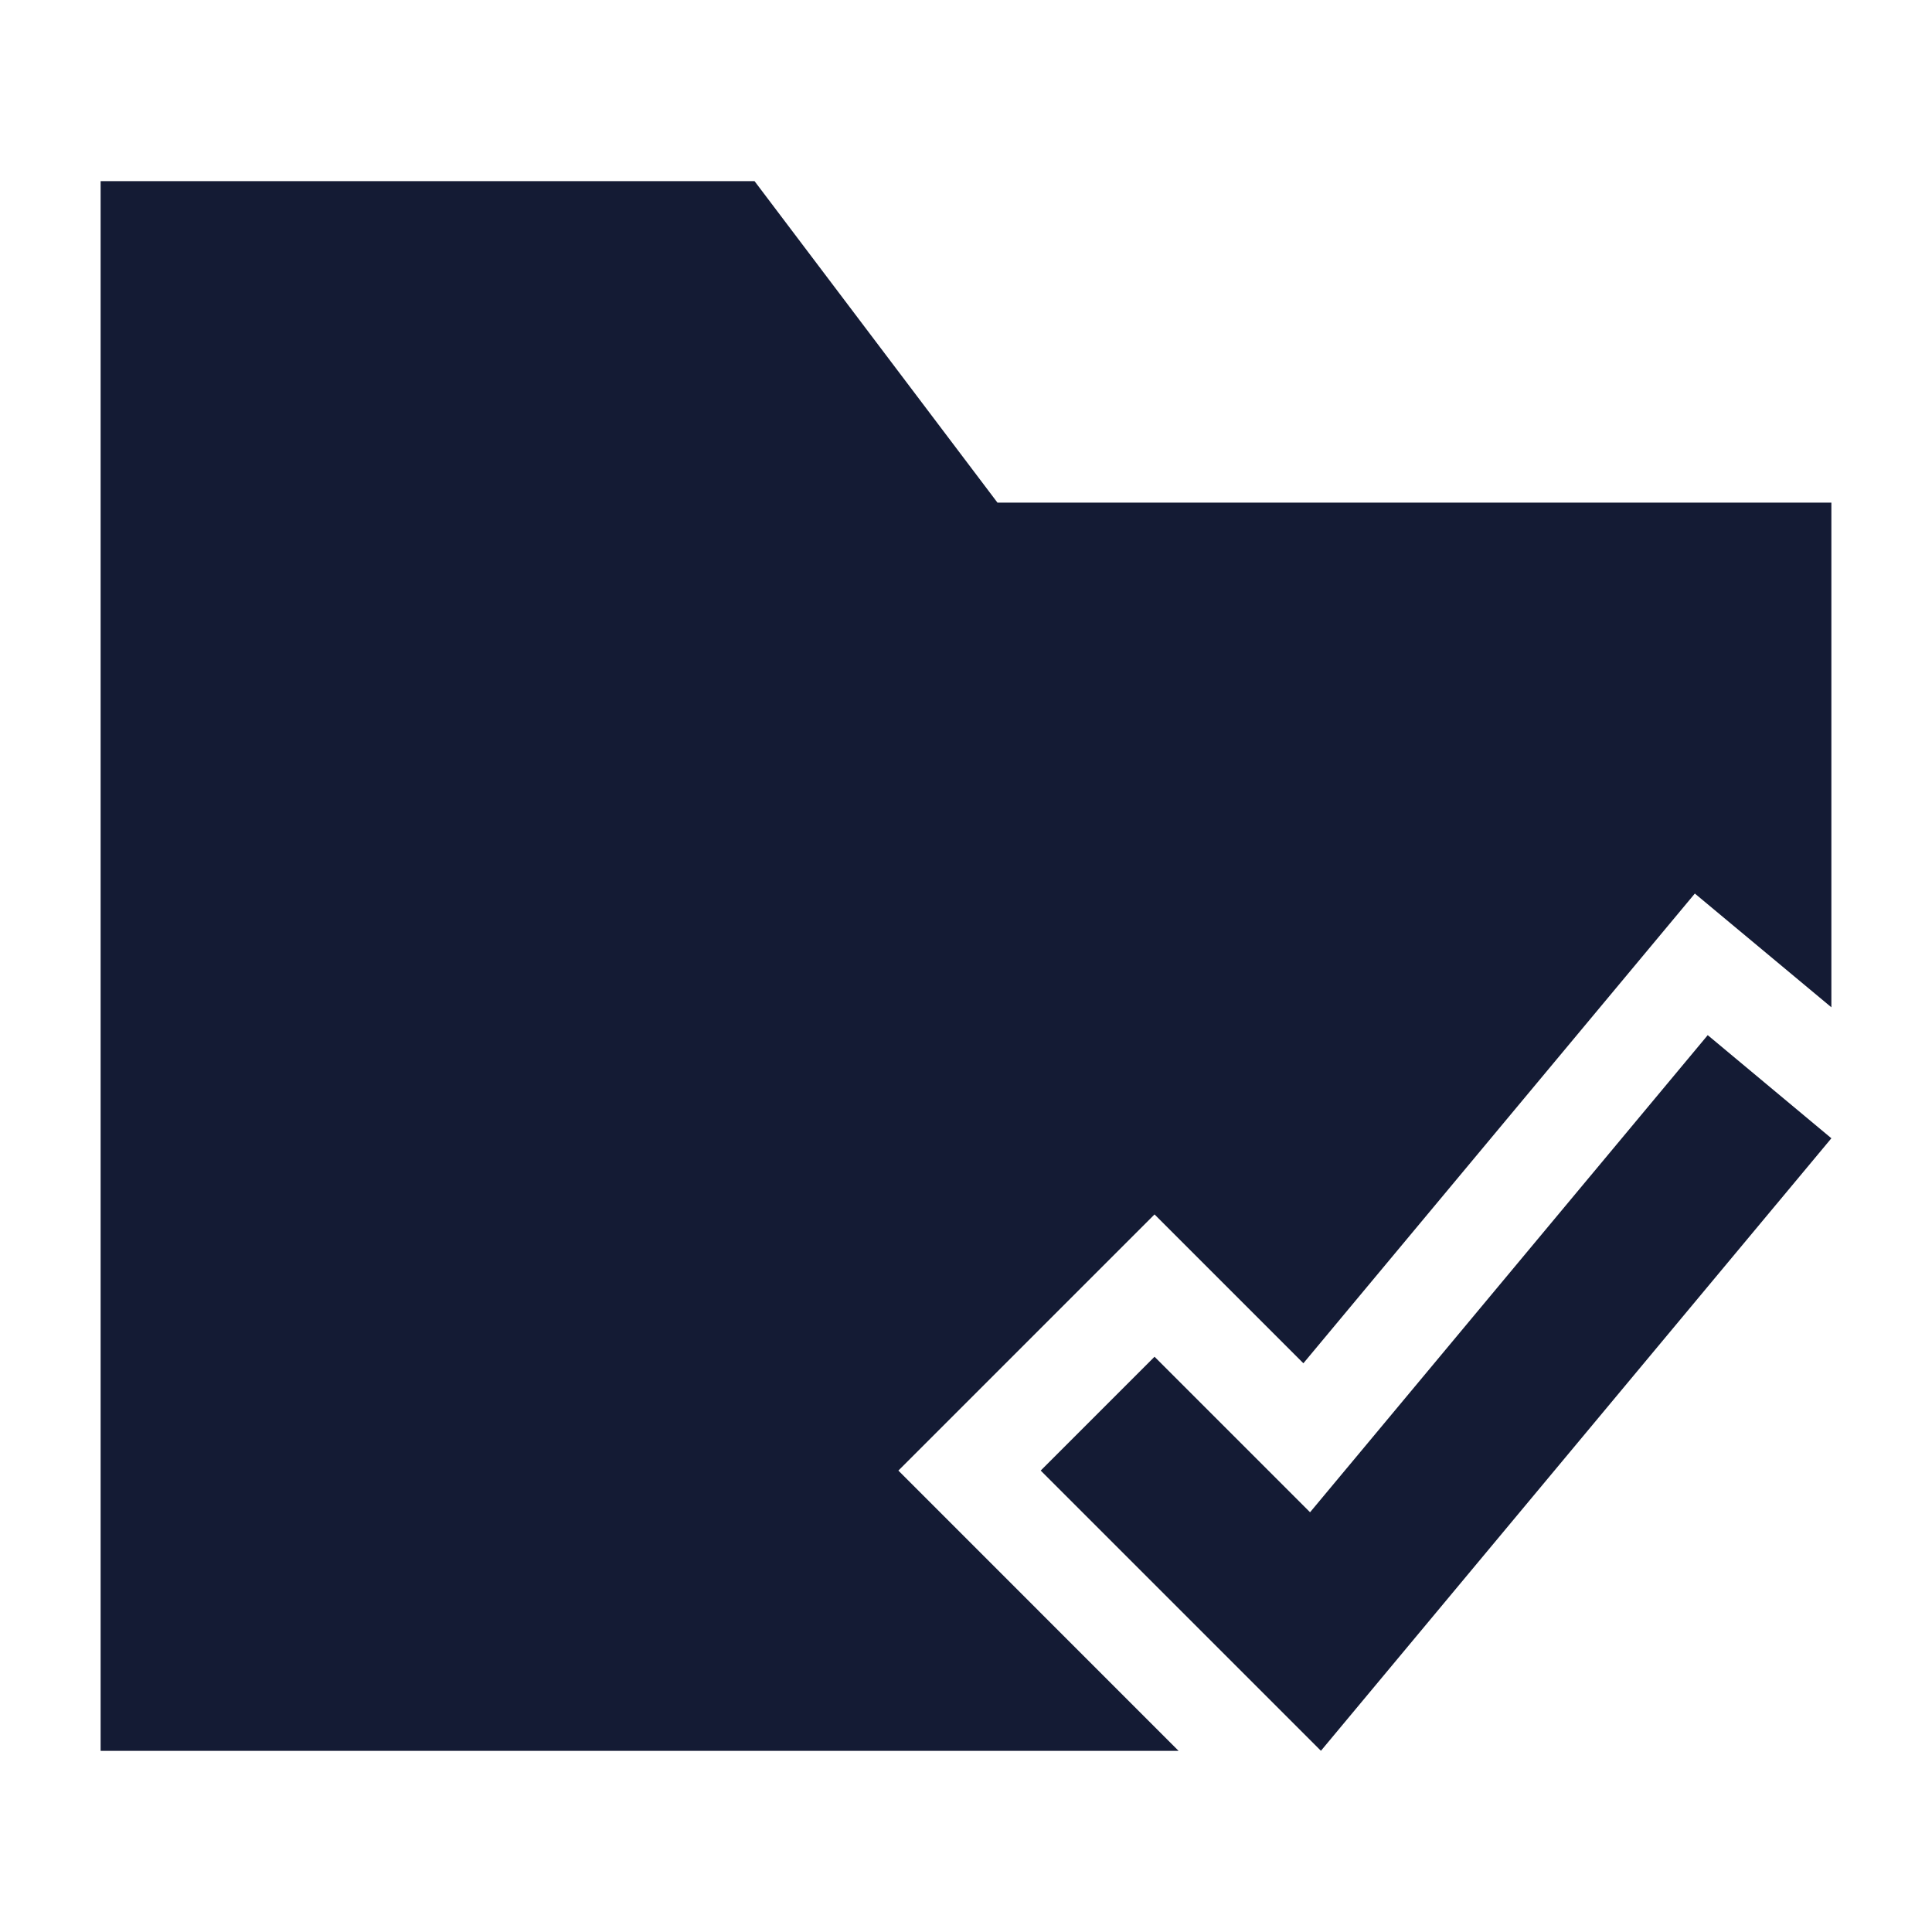 <svg width="24" height="24" viewBox="0 0 24 24" fill="none" xmlns="http://www.w3.org/2000/svg">
<path fill-rule="evenodd" clip-rule="evenodd" d="M22.75 14.14L16.409 21.749L12.928 18.268L14.342 16.854L16.274 18.786L21.214 12.859L22.75 14.14Z" fill="#141B34"/>
<path d="M9.373 2.25H1.25V21.75H14.641L11.16 18.268L14.342 15.086L16.191 16.935L21.054 11.1L22.75 12.513V6.244H12.391L9.373 2.25Z" fill="#141B34"/>
</svg>
